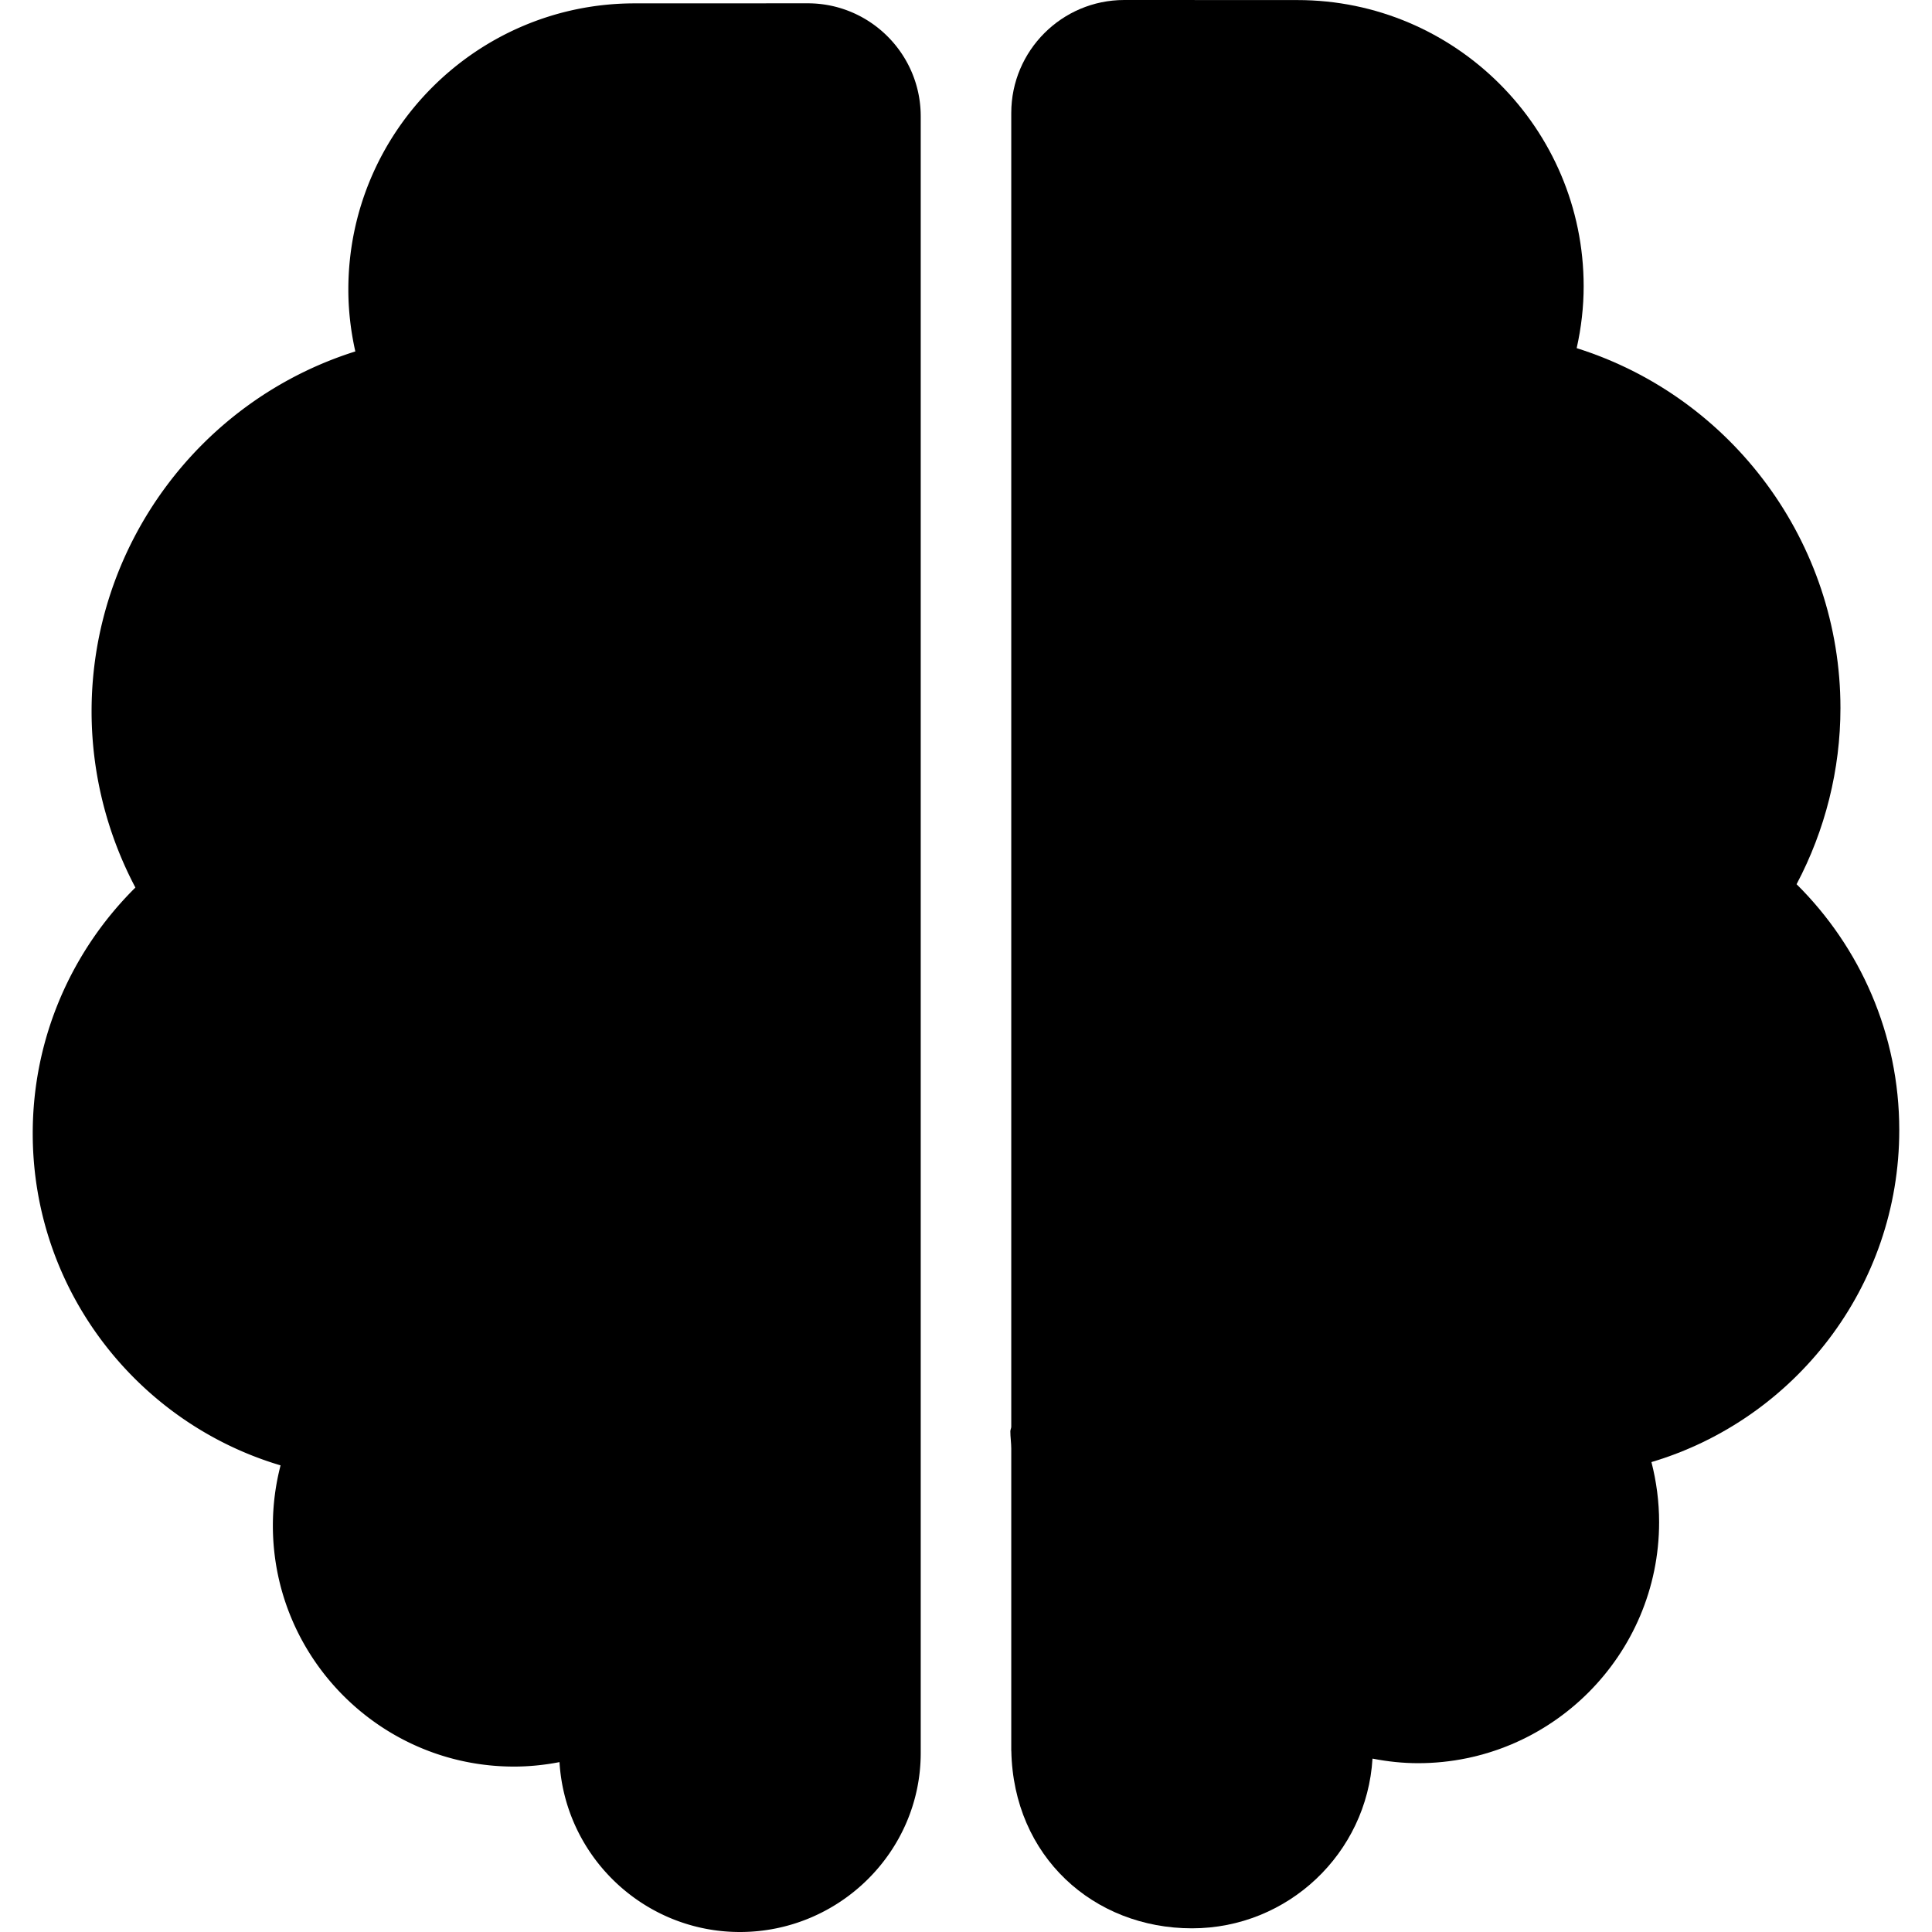 <svg data-bbox="8.47 0 483.06 500" viewBox="0 0 500 500" xmlns="http://www.w3.org/2000/svg" data-type="shape"><g><path d="m209.042.856-44.82.016C123.382.872 90.15 34.1 90.15 74.944c0 5.284.608 10.652 1.808 16.008-40.376 12.724-68.256 50.48-68.256 93.128 0 15.932 3.944 31.62 11.34 45.616C18.646 245.944 8.47 268.464 8.47 293.32c0 40.568 27.096 74.908 64.14 85.916a62.34 62.34 0 0 0-1.992 15.556c0 34.408 27.992 62.396 62.396 62.396 3.908 0 7.848-.392 11.784-1.156 1.464 24.492 21.844 43.968 46.7 43.968 25.656 0 46.784-20.752 46.784-46.344V30.096c-.004-16.124-13.112-29.24-29.24-29.24z"/><path d="M491.53 292.464c0-24.852-10.172-47.372-26.576-63.628 7.404-13.988 11.352-29.68 11.352-45.608 0-42.648-27.888-80.408-68.264-93.128 1.204-5.356 1.808-10.728 1.808-16.008 0-40.844-33.232-74.076-74.08-74.076L290.95 0c-16.124 0-29.236 13.116-29.236 29.248v340.008c0 .376-.24.752-.24 1.168 0 1.516.24 3.008.24 4.476v78.224h.016c.524 27.344 21.284 45.924 46.76 45.924 24.856 0 45.248-19.432 46.712-43.92 3.932.768 7.88 1.184 11.78 1.184 34.408 0 62.396-27.98 62.396-62.38 0-5.284-.688-10.488-1.984-15.548 37.04-11.012 64.136-45.352 64.136-85.92z"/></g></svg>